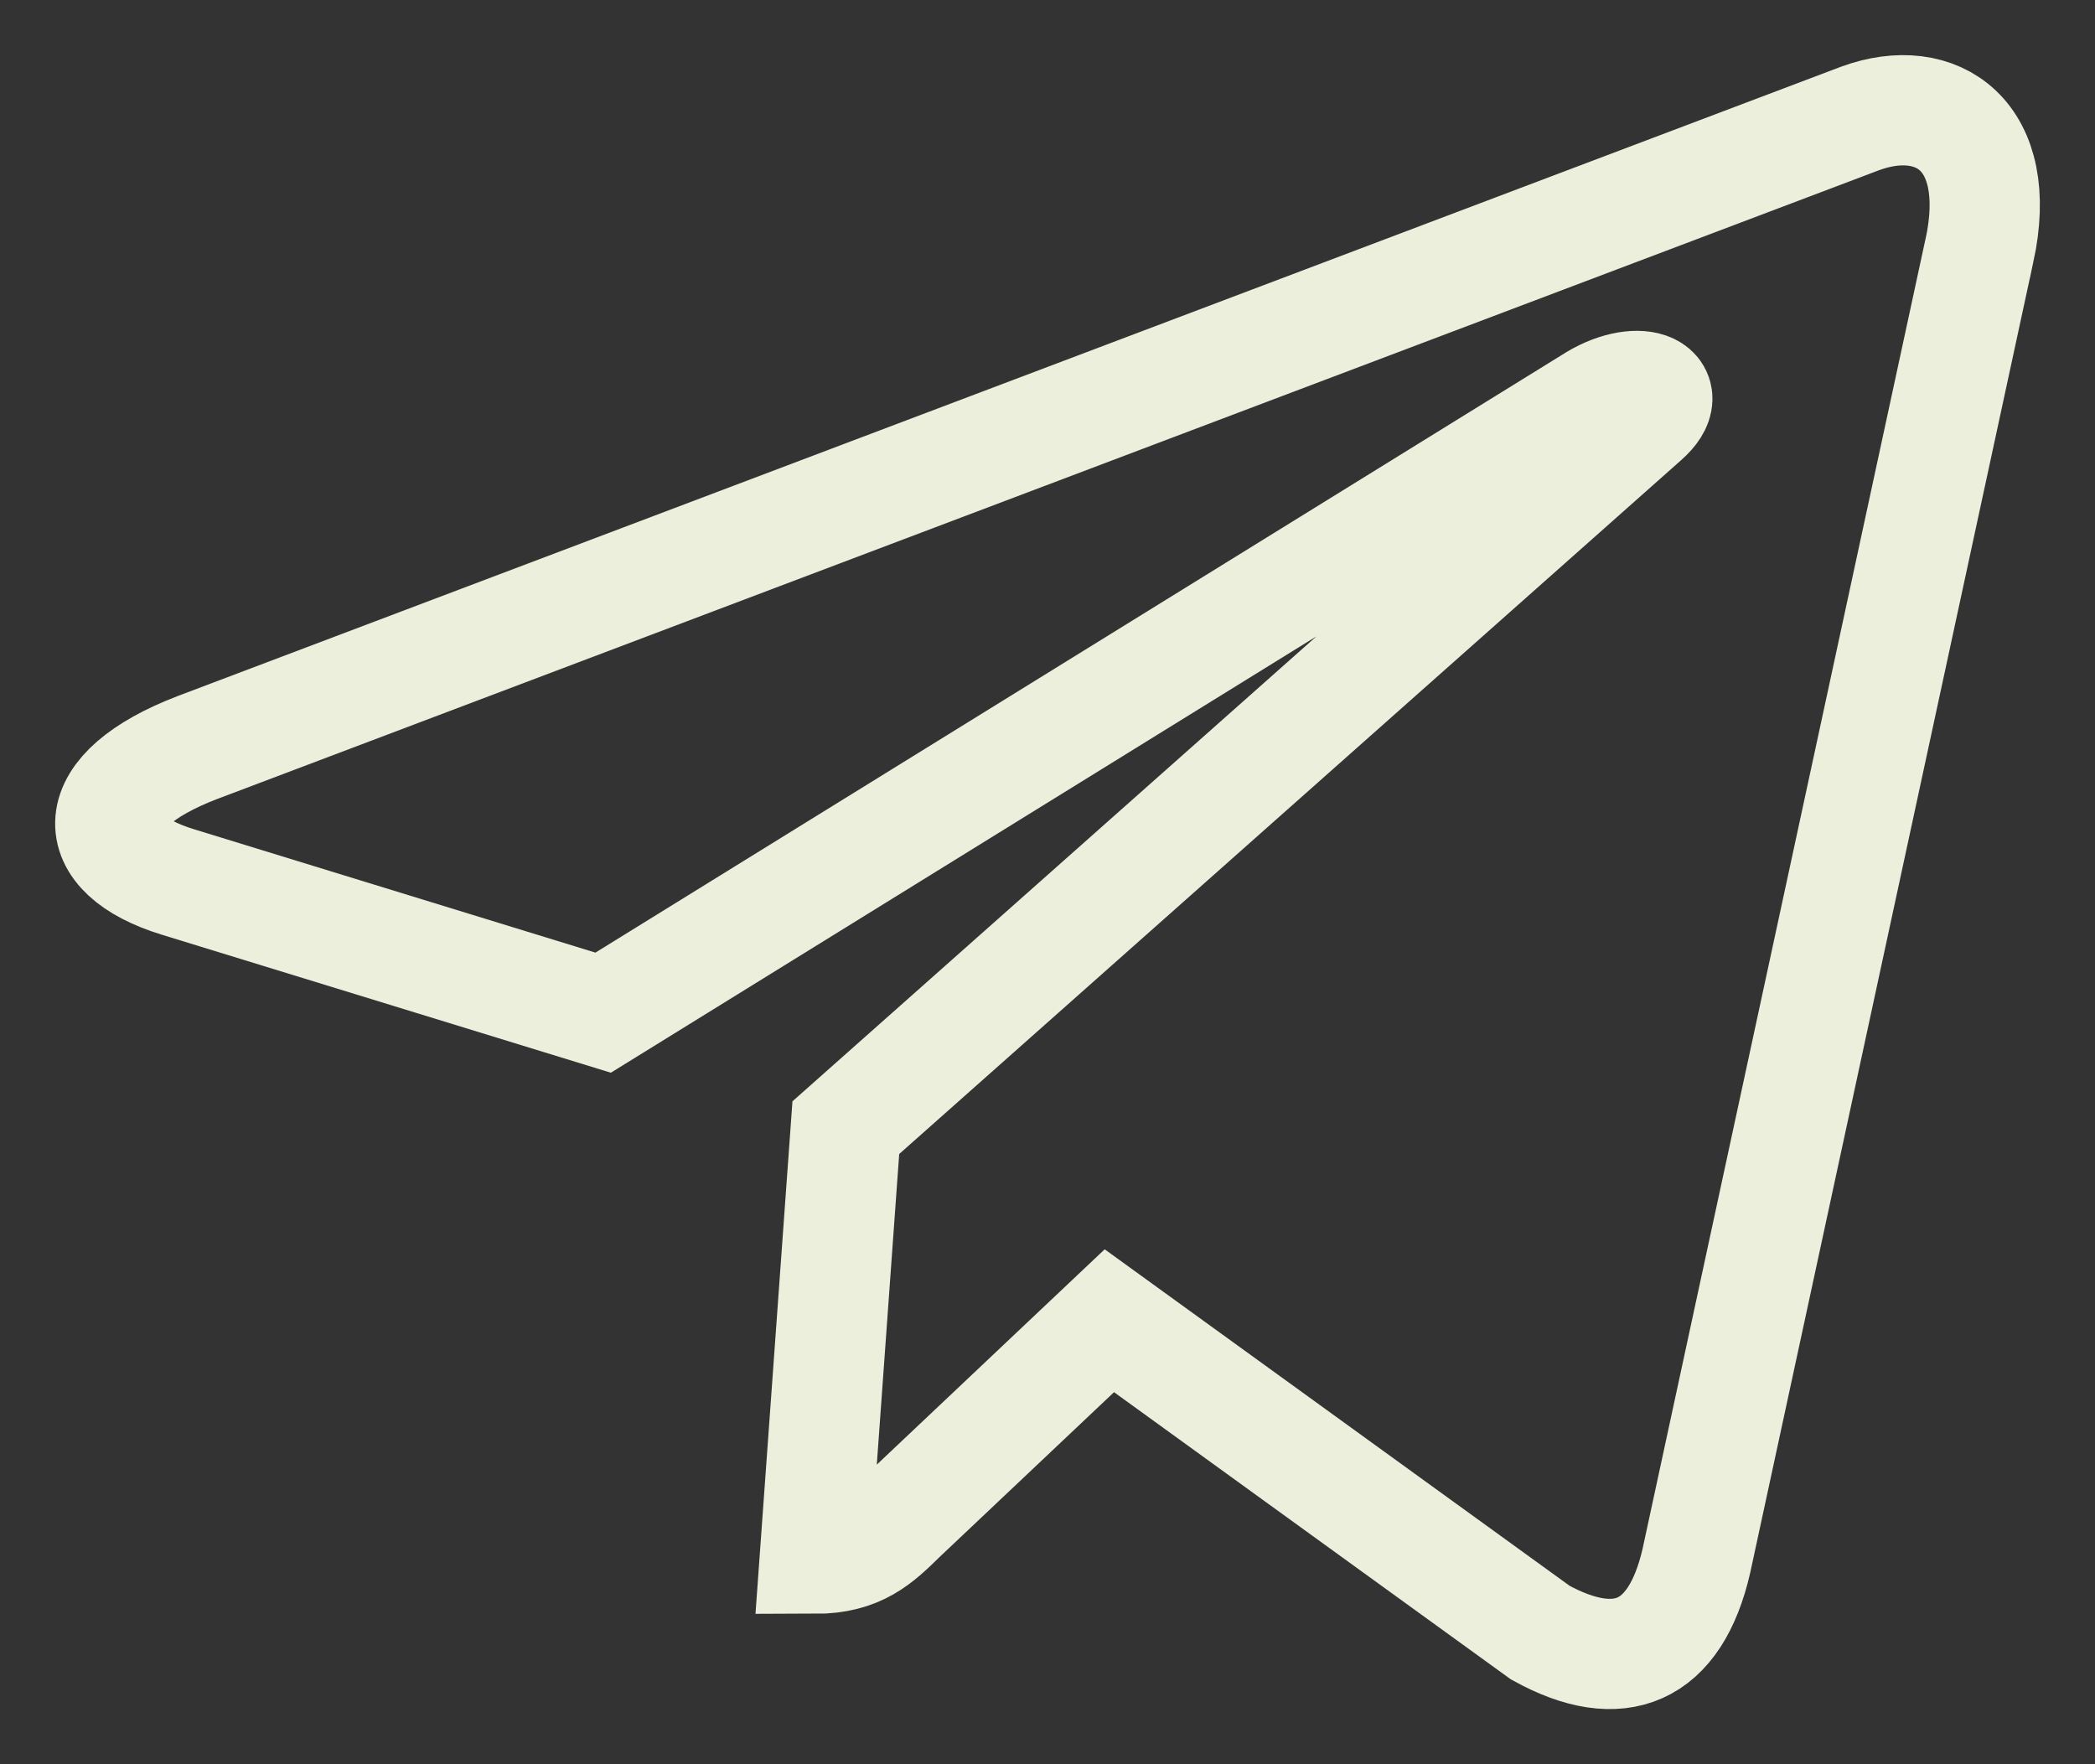 <svg width="19" height="16" viewBox="0 0 19 16" fill="none" xmlns="http://www.w3.org/2000/svg">
<rect x="0" y="0" width="19" height="16" fill="#333333" stroke="none"/>
<path d="M7.671 10.227L7.389 14.136C7.792 14.136 7.966 13.965 8.175 13.76L10.061 11.978L13.97 14.807C14.687 15.202 15.192 14.994 15.385 14.155L17.951 2.275L17.952 2.274C18.179 1.227 17.568 0.818 16.87 1.074L1.789 6.78C0.76 7.175 0.776 7.742 1.614 7.999L5.47 9.184L14.425 3.646C14.847 3.37 15.23 3.523 14.915 3.799L7.671 10.227Z" stroke="#ECEFDC"/>
</svg>
